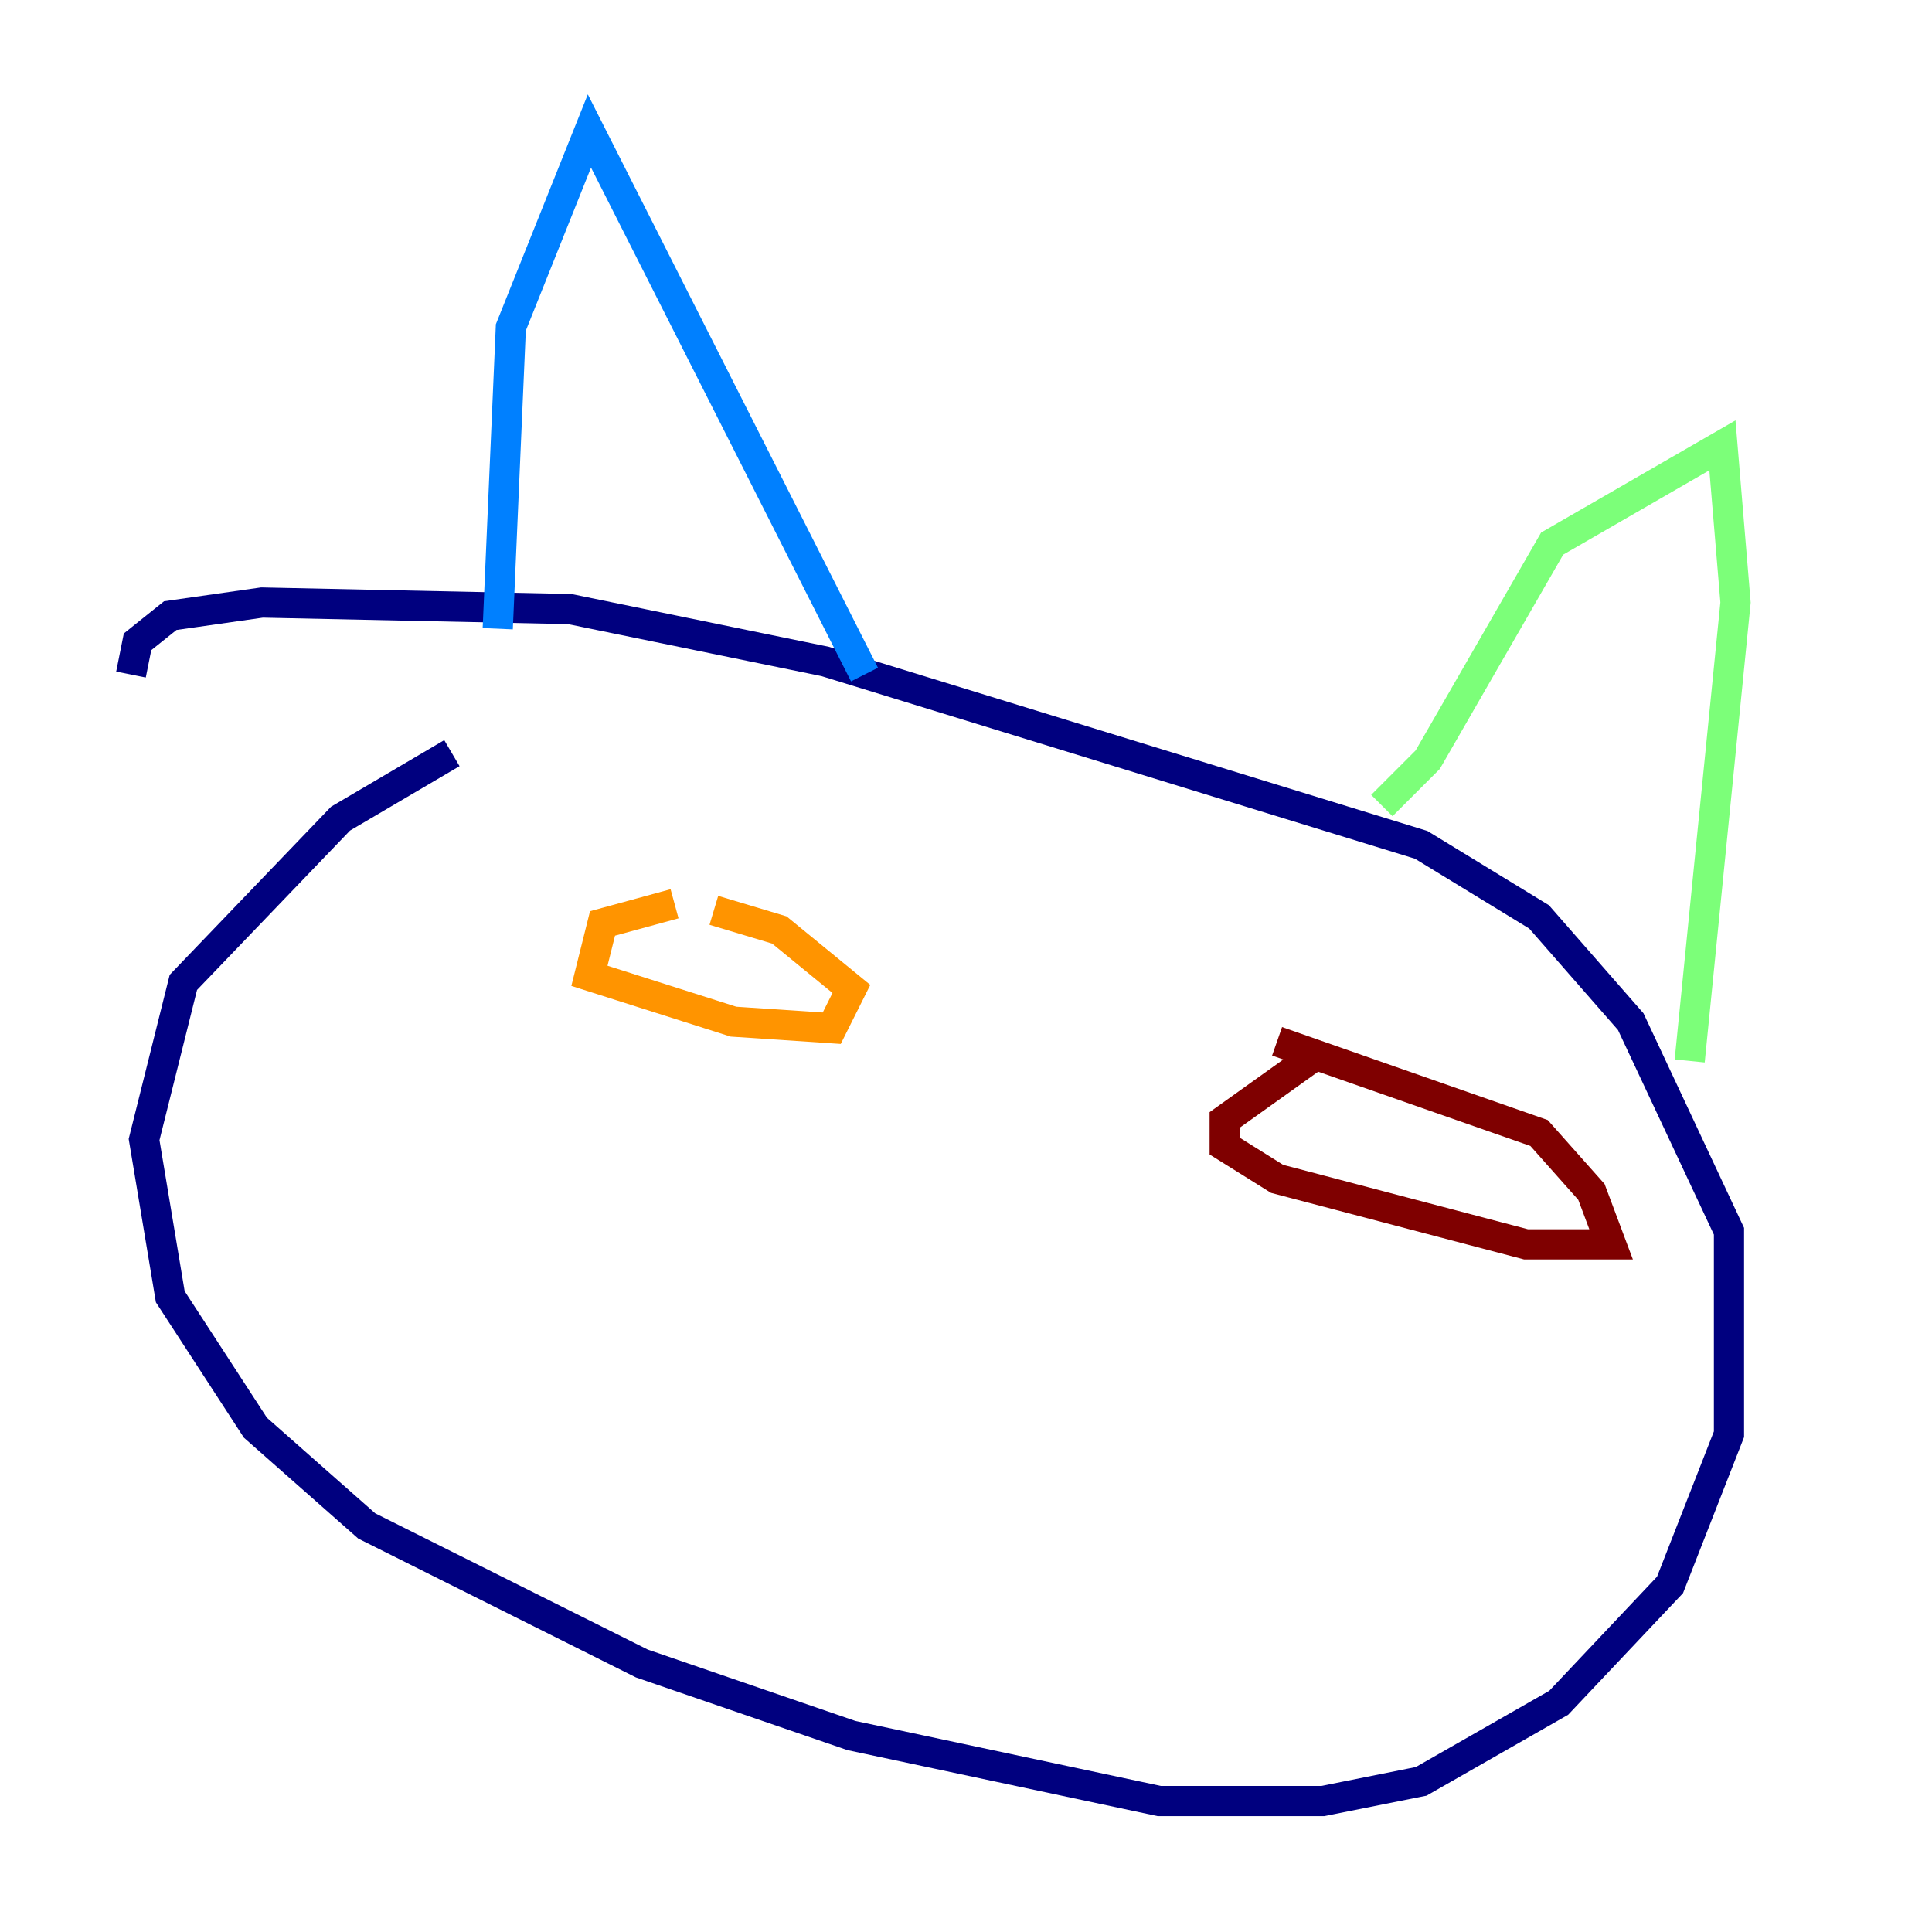 <?xml version="1.0" encoding="utf-8" ?>
<svg baseProfile="tiny" height="128" version="1.2" viewBox="0,0,128,128" width="128" xmlns="http://www.w3.org/2000/svg" xmlns:ev="http://www.w3.org/2001/xml-events" xmlns:xlink="http://www.w3.org/1999/xlink"><defs /><polyline fill="none" points="29.939,49.898 22.563,54.237 12.149,65.085 9.546,75.498 11.281,85.912 16.922,94.59 24.298,101.098 42.522,110.21 56.407,114.983 76.8,119.322 87.647,119.322 94.156,118.02 103.268,112.814 110.644,105.003 114.549,95.024 114.549,81.573 108.041,67.688 101.966,60.746 94.156,55.973 54.671,43.824 37.749,40.352 17.356,39.919 11.281,40.786 9.112,42.522 8.678,44.691" stroke="#00007f" stroke-width="2" /><polyline fill="none" points="32.976,41.654 33.844,21.695 39.051,8.678 57.275,44.691" stroke="#0080ff" stroke-width="2" /><polyline fill="none" points="91.552,53.37 94.59,50.332 102.834,36.014 114.115,29.505 114.983,39.919 111.946,70.291" stroke="#7cff79" stroke-width="2" /><polyline fill="none" points="44.691,59.878 39.919,61.18 39.051,64.651 48.597,67.688 55.105,68.122 56.407,65.519 51.634,61.614 47.295,60.312" stroke="#ff9400" stroke-width="2" /><polyline fill="none" points="87.214,69.858 81.139,74.197 81.139,75.932 84.61,78.102 101.098,82.441 106.739,82.441 105.437,78.969 101.966,75.064 84.61,68.99" stroke="#7f0000" stroke-width="2" /></svg>